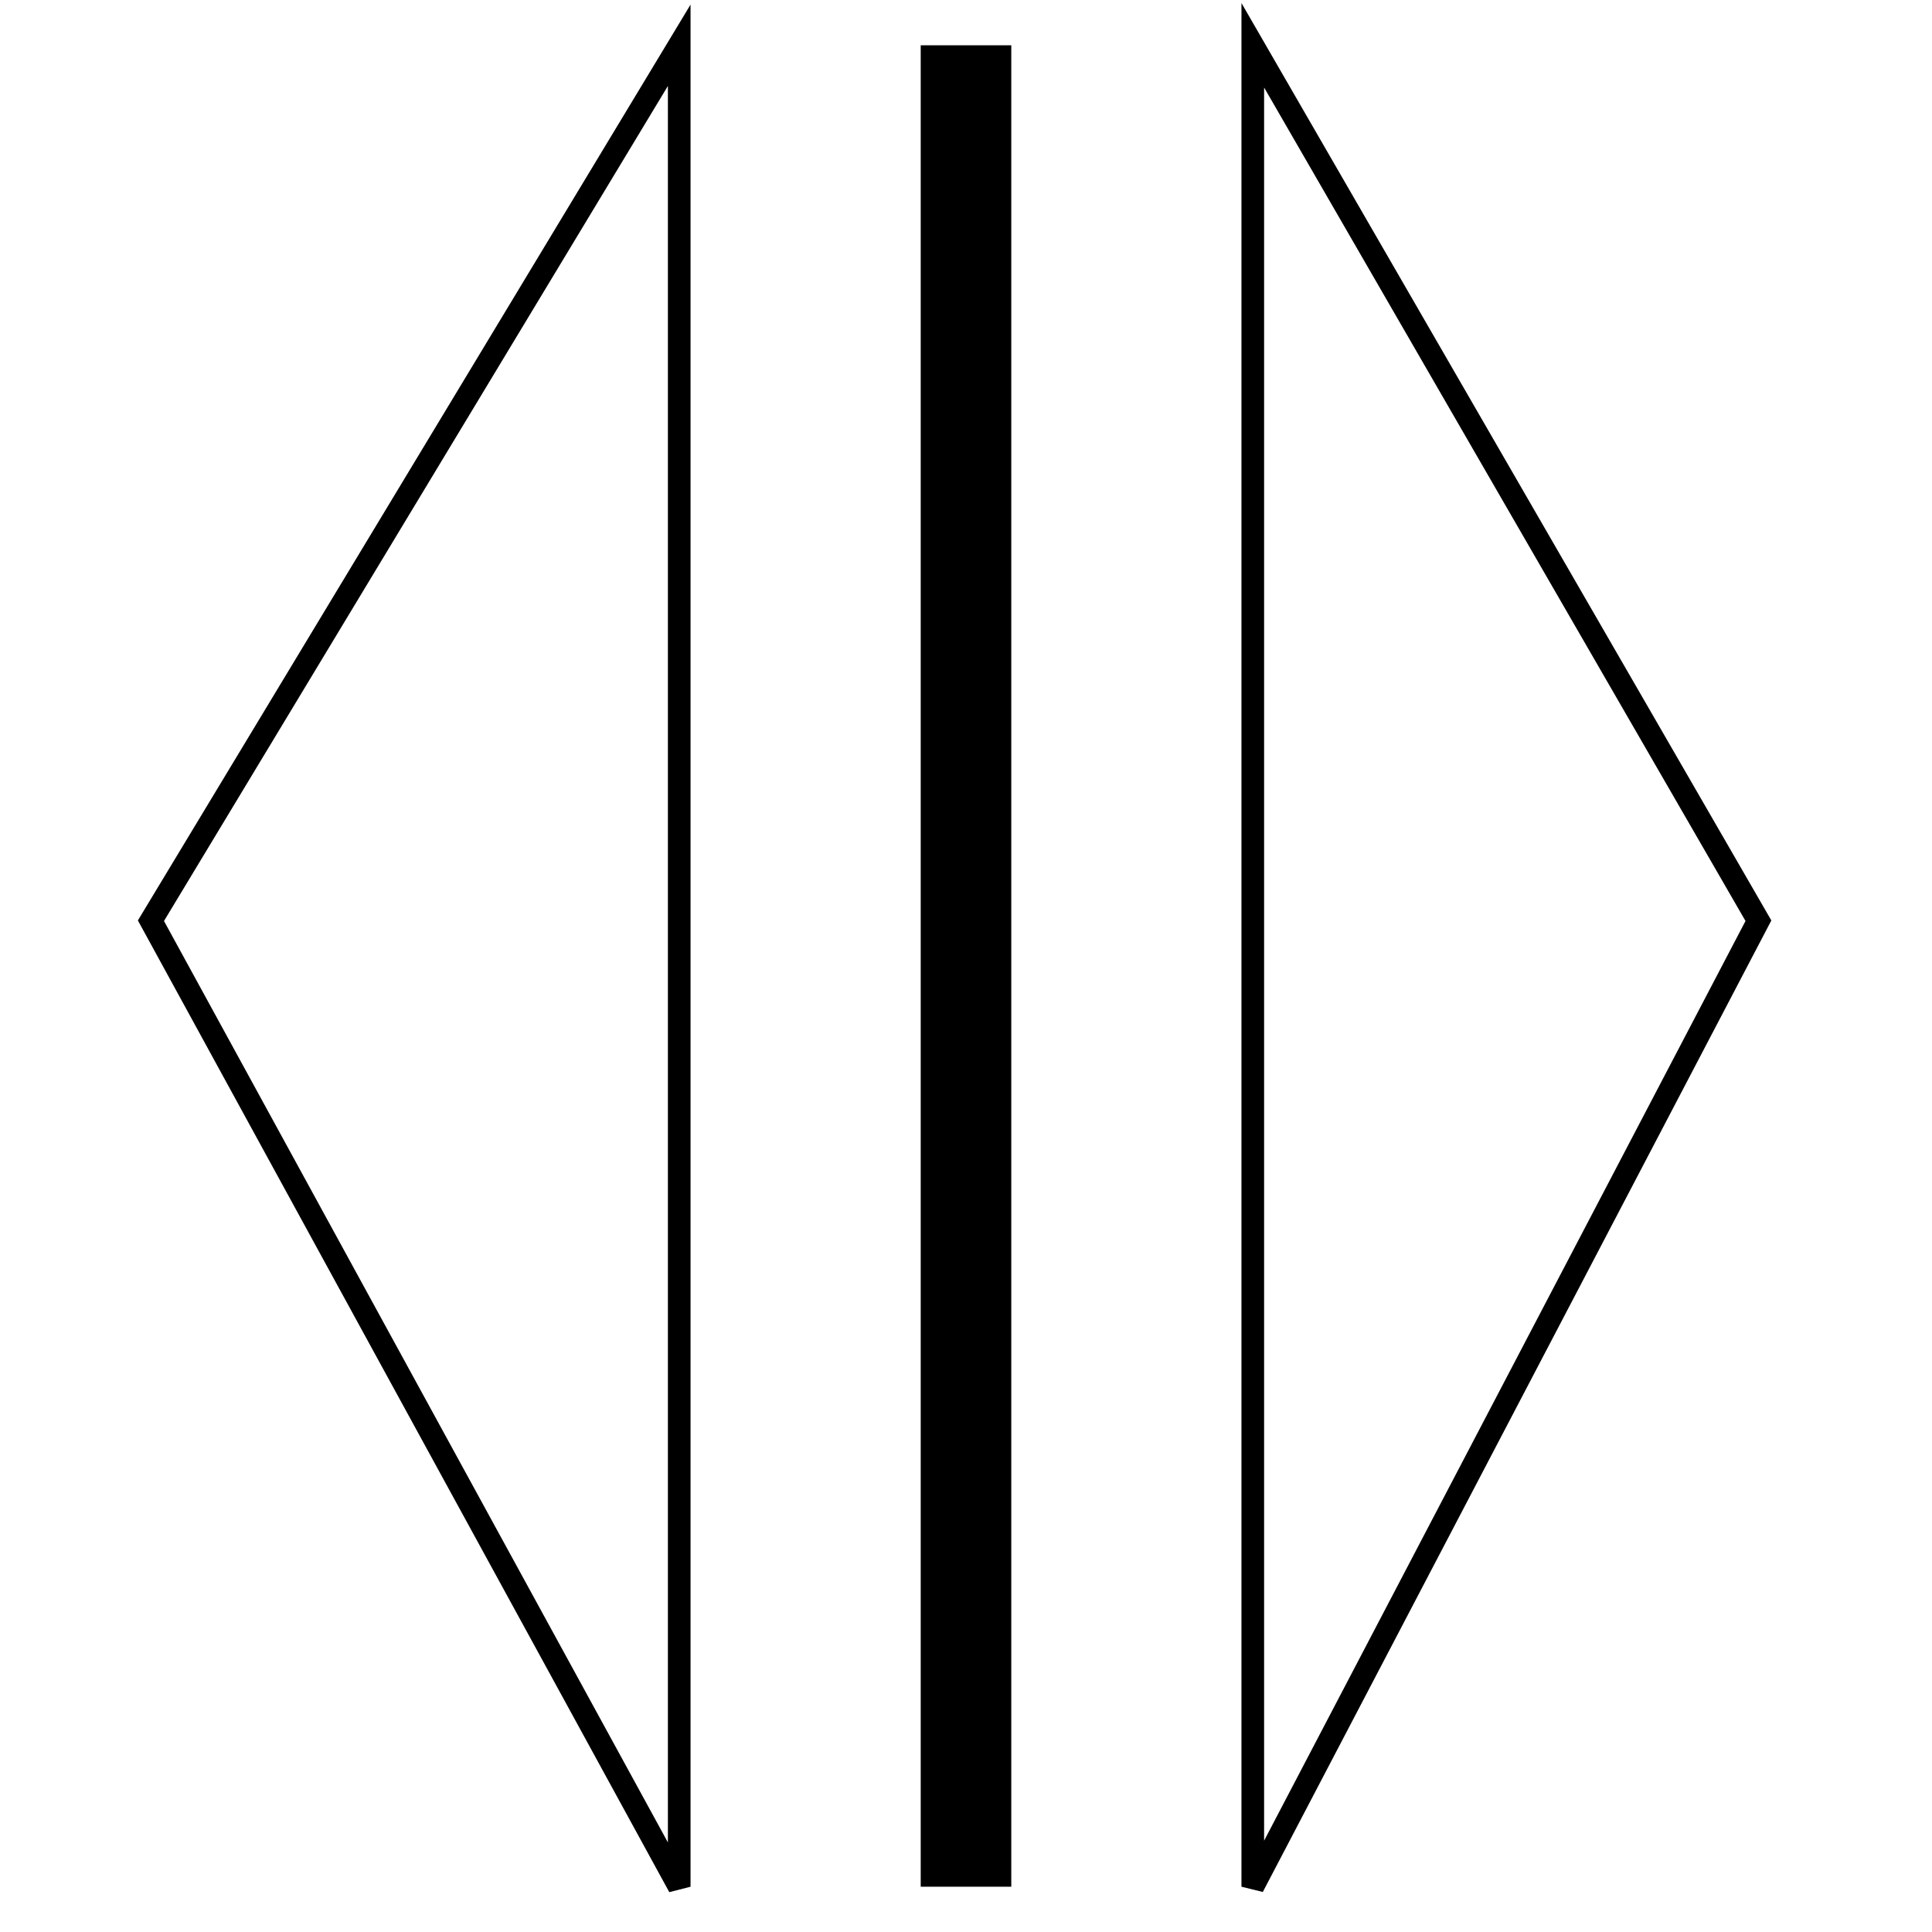 <?xml version="1.0" encoding="utf-8"?>
<!DOCTYPE svg PUBLIC "-//W3C//DTD SVG 1.1//EN" "http://www.w3.org/Graphics/SVG/1.1/DTD/svg11.dtd">
<svg version="1.1" xmlns="http://www.w3.org/2000/svg" xmlns:xlink="http://www.w3.org/1999/xlink" width="512" height="512" viewBox="0 0 512 512">
    <path d="M180 12V500L40 244z" fill="none" stroke-width="6" stroke="#000000"/>
    <path d="M244 12V500H268V12z"/>
    <path d="M332 12V500L466 244z" fill="none" stroke-width="6" stroke="#000000"/>
</svg>